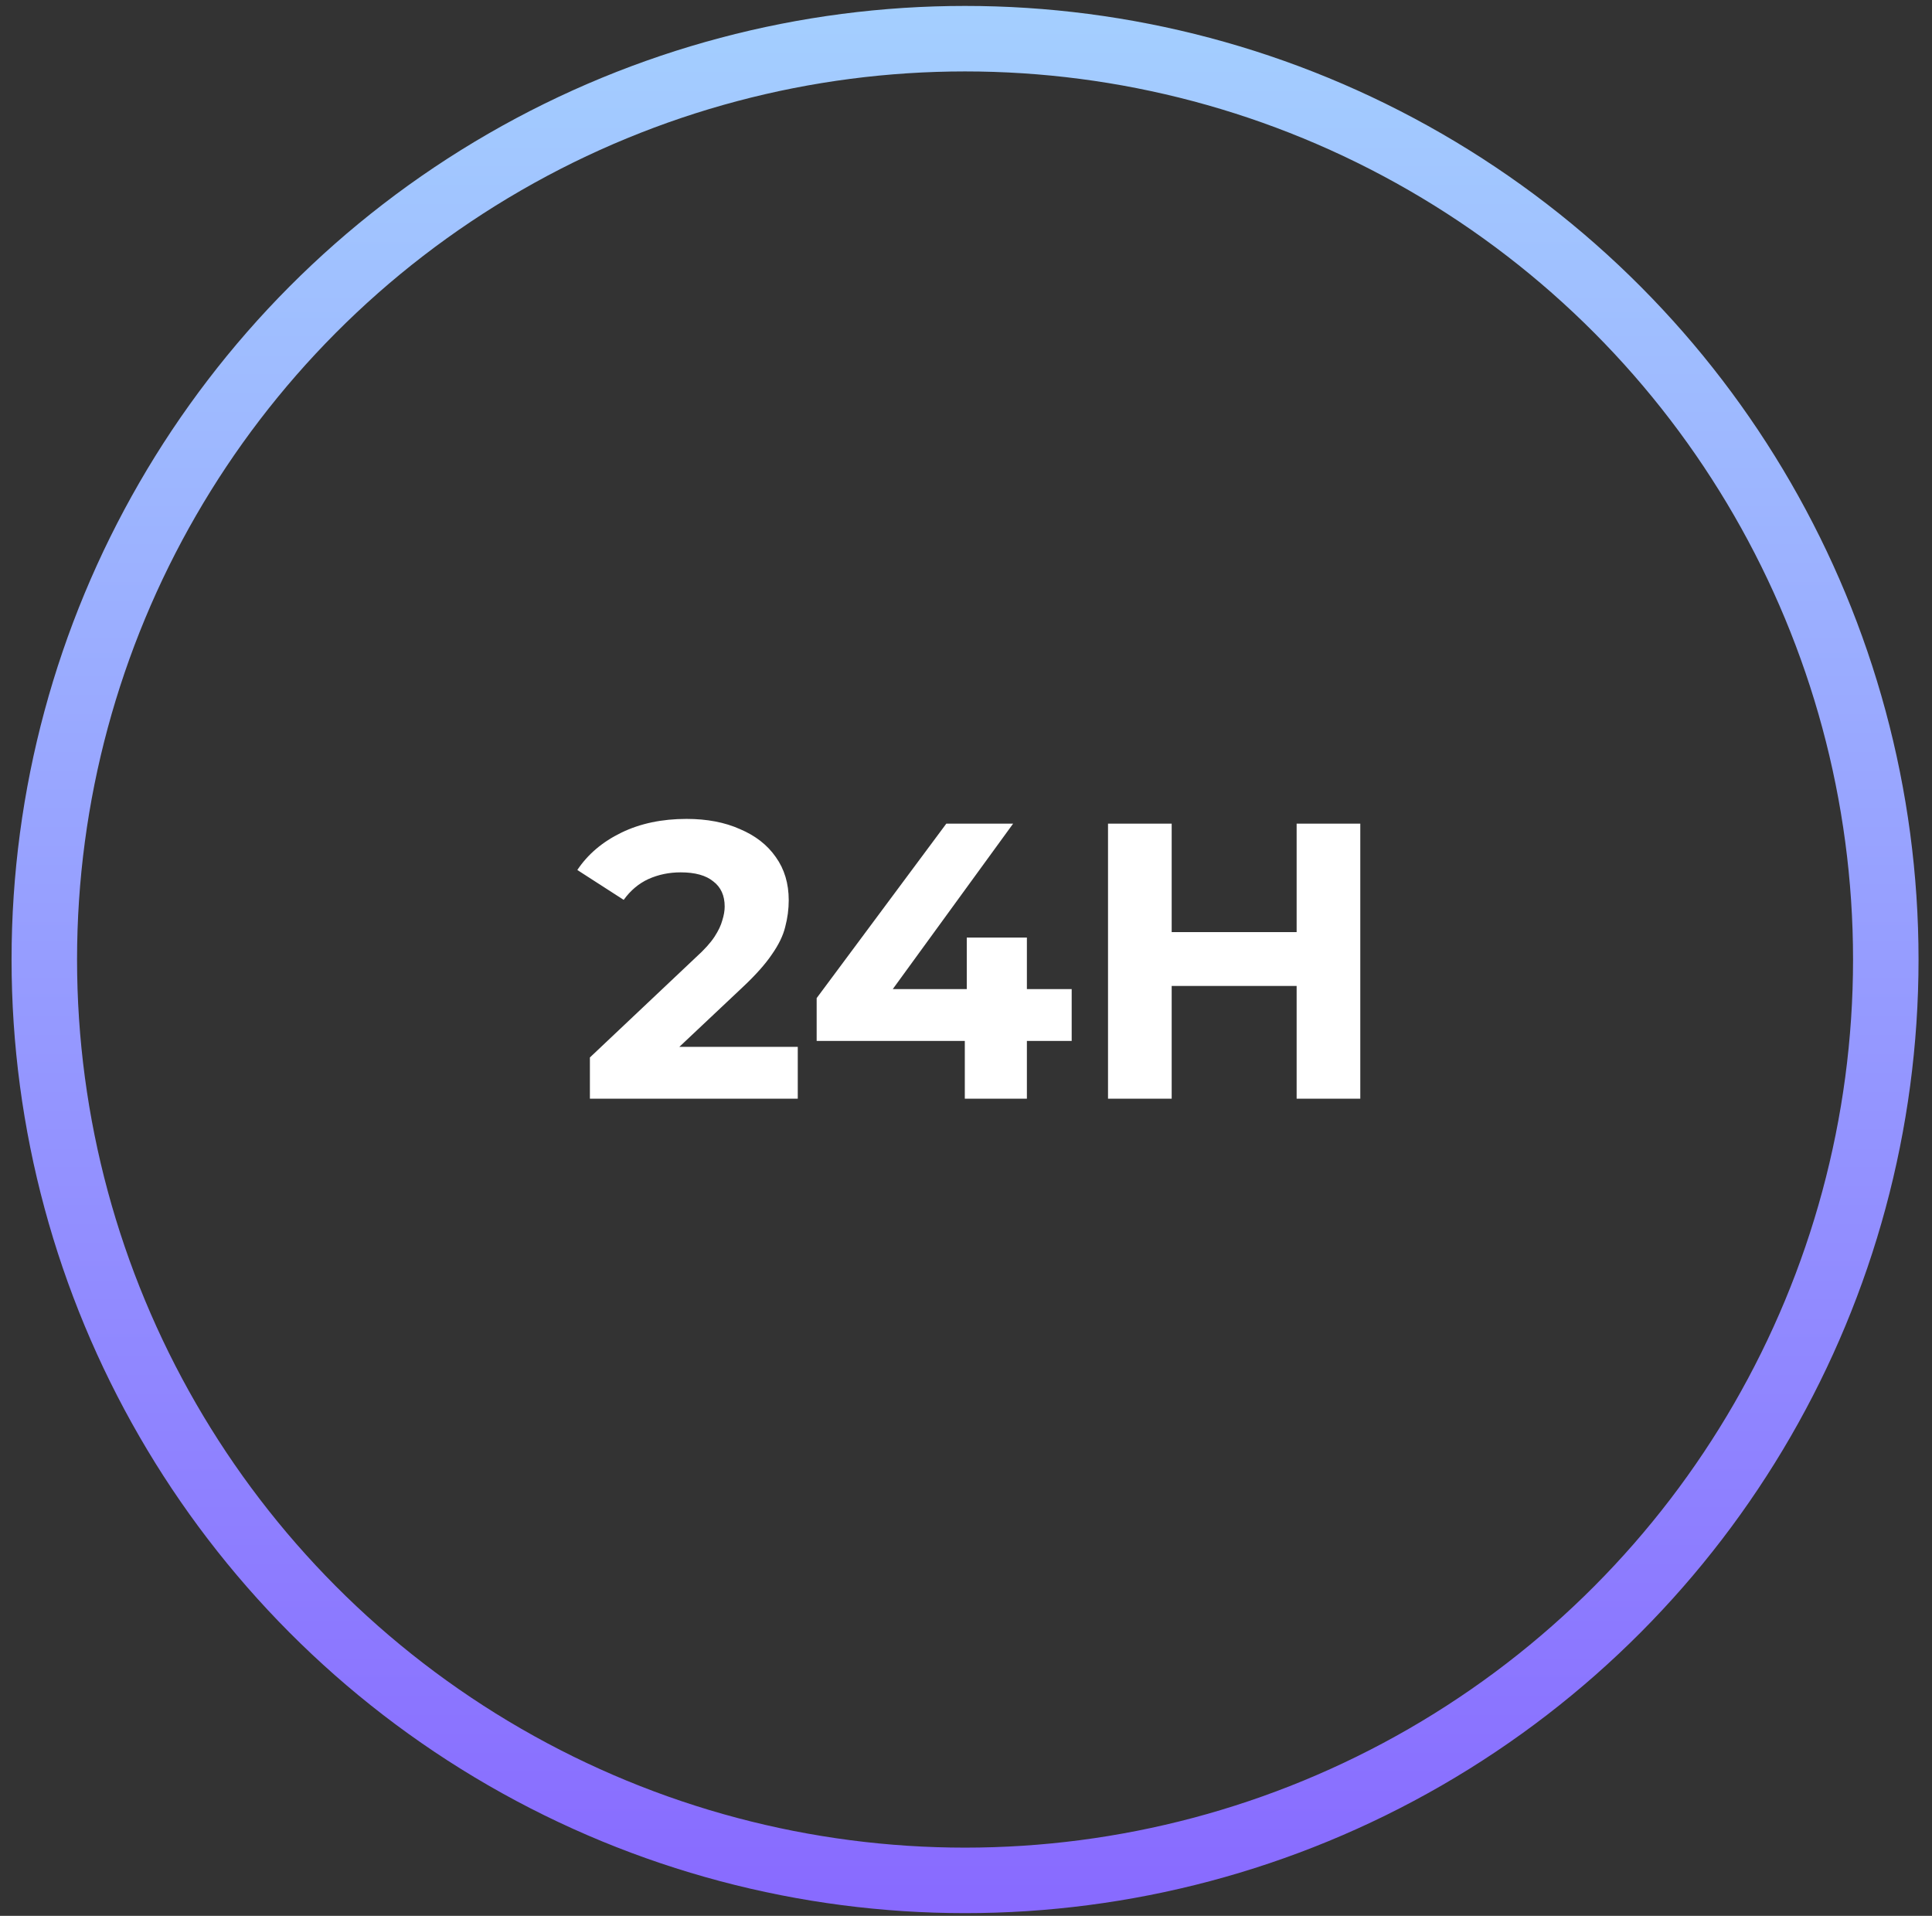 <svg width="118" height="117" viewBox="0 0 118 117" fill="none" xmlns="http://www.w3.org/2000/svg">
<rect x="0" y="0" width="118" height="117" fill="#333333" stroke="none"/>
<path d="M36.029 67.098V64.578L42.509 58.458C43.021 57.994 43.397 57.578 43.637 57.21C43.877 56.842 44.037 56.506 44.117 56.202C44.213 55.898 44.261 55.618 44.261 55.362C44.261 54.69 44.029 54.178 43.565 53.826C43.117 53.458 42.453 53.274 41.573 53.274C40.869 53.274 40.213 53.41 39.605 53.682C39.013 53.954 38.509 54.378 38.093 54.954L35.261 53.13C35.901 52.17 36.797 51.41 37.949 50.85C39.101 50.29 40.429 50.01 41.933 50.01C43.181 50.01 44.269 50.218 45.197 50.634C46.141 51.034 46.869 51.602 47.381 52.338C47.909 53.074 48.173 53.954 48.173 54.978C48.173 55.522 48.101 56.066 47.957 56.61C47.829 57.138 47.557 57.698 47.141 58.29C46.741 58.882 46.149 59.546 45.365 60.282L39.989 65.346L39.245 63.93H48.725V67.098H36.029ZM49.879 63.57V60.954L57.799 50.298H61.879L54.127 60.954L52.231 60.402H65.455V63.57H49.879ZM58.927 67.098V63.57L59.047 60.402V57.258H62.719V67.098H58.927ZM79.194 50.298H83.082V67.098H79.194V50.298ZM71.562 67.098H67.674V50.298H71.562V67.098ZM79.482 60.21H71.274V56.922H79.482V60.21Z" fill="white"/>
<circle cx="58.942" cy="58.598" r="56.236" stroke="url(#paint0_linear_131_104)" stroke-width="4"/>
<defs>
<linearGradient id="paint0_linear_131_104" x1="58.942" y1="0.362" x2="58.942" y2="116.835" gradientUnits="userSpaceOnUse">
<stop stop-color="#A4CFFF"/>
<stop offset="1" stop-color="#886AFF"/>
</linearGradient>
</defs>
</svg>
